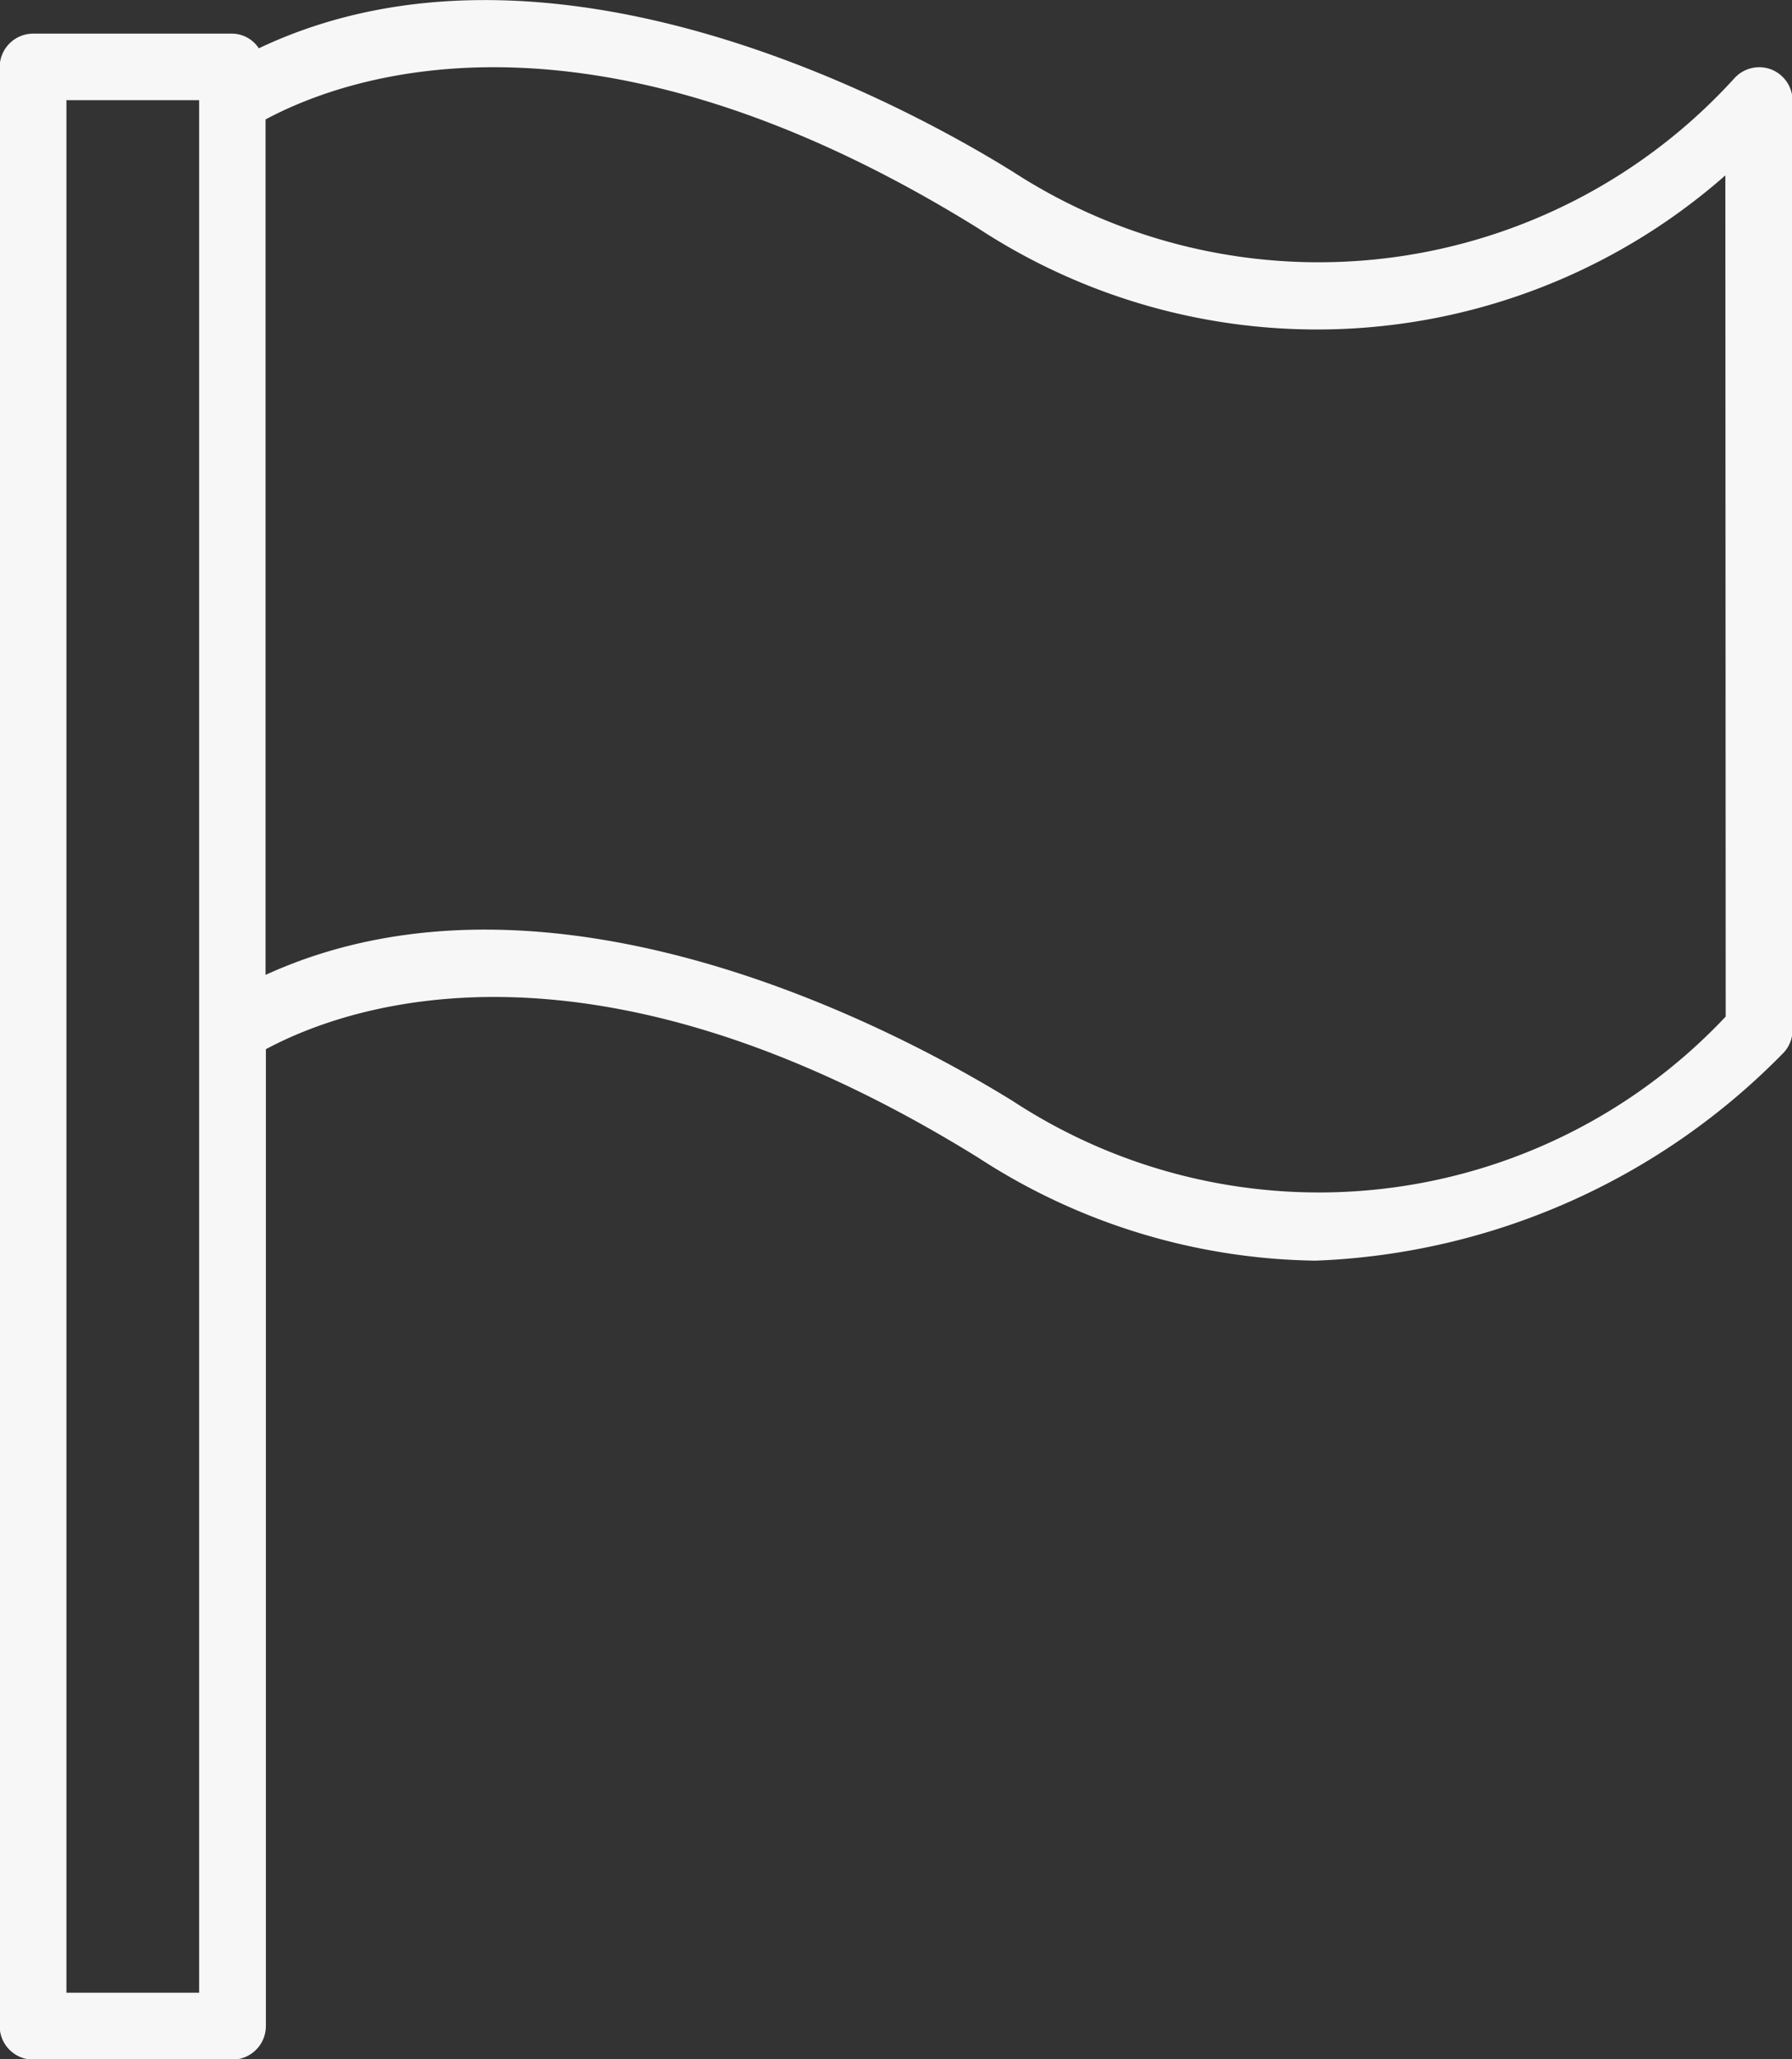 <svg xmlns="http://www.w3.org/2000/svg" width="16" height="18.376" viewBox="0 0 16 18.376">
  <rect x="0" y="0" width="16" height="18.376" fill="#333333" stroke="none"/>
  <path id="flag" d="M15.88.618A.3.3,0,0,0,15.554.7a5.016,5.016,0,0,1-6.438.834C8.163.941,4.975-.8,2.381.431A.29.29,0,0,0,2.144.3H.367a.3.3,0,0,0-.3.3V18.08a.3.3,0,0,0,.3.3H2.144a.3.3,0,0,0,.3-.3V9.363c.76-.407,2.935-1.154,6.362.969a5.65,5.65,0,0,0,3.01.918A6.165,6.165,0,0,0,16,9.389a.3.3,0,0,0,.075-.2V.894A.3.3,0,0,0,15.88.618ZM1.848,17.783H.663V.894H1.848Zm13.63-8.711a4.987,4.987,0,0,1-6.363.755C8.17,9.242,5.022,7.52,2.441,8.7V1.066C3.2.659,5.376-.088,8.8,2.035a5.52,5.52,0,0,0,6.675-.47Zm0,0" transform="translate(-0.07 0)" fill="#f7f7f7"/>
</svg>
